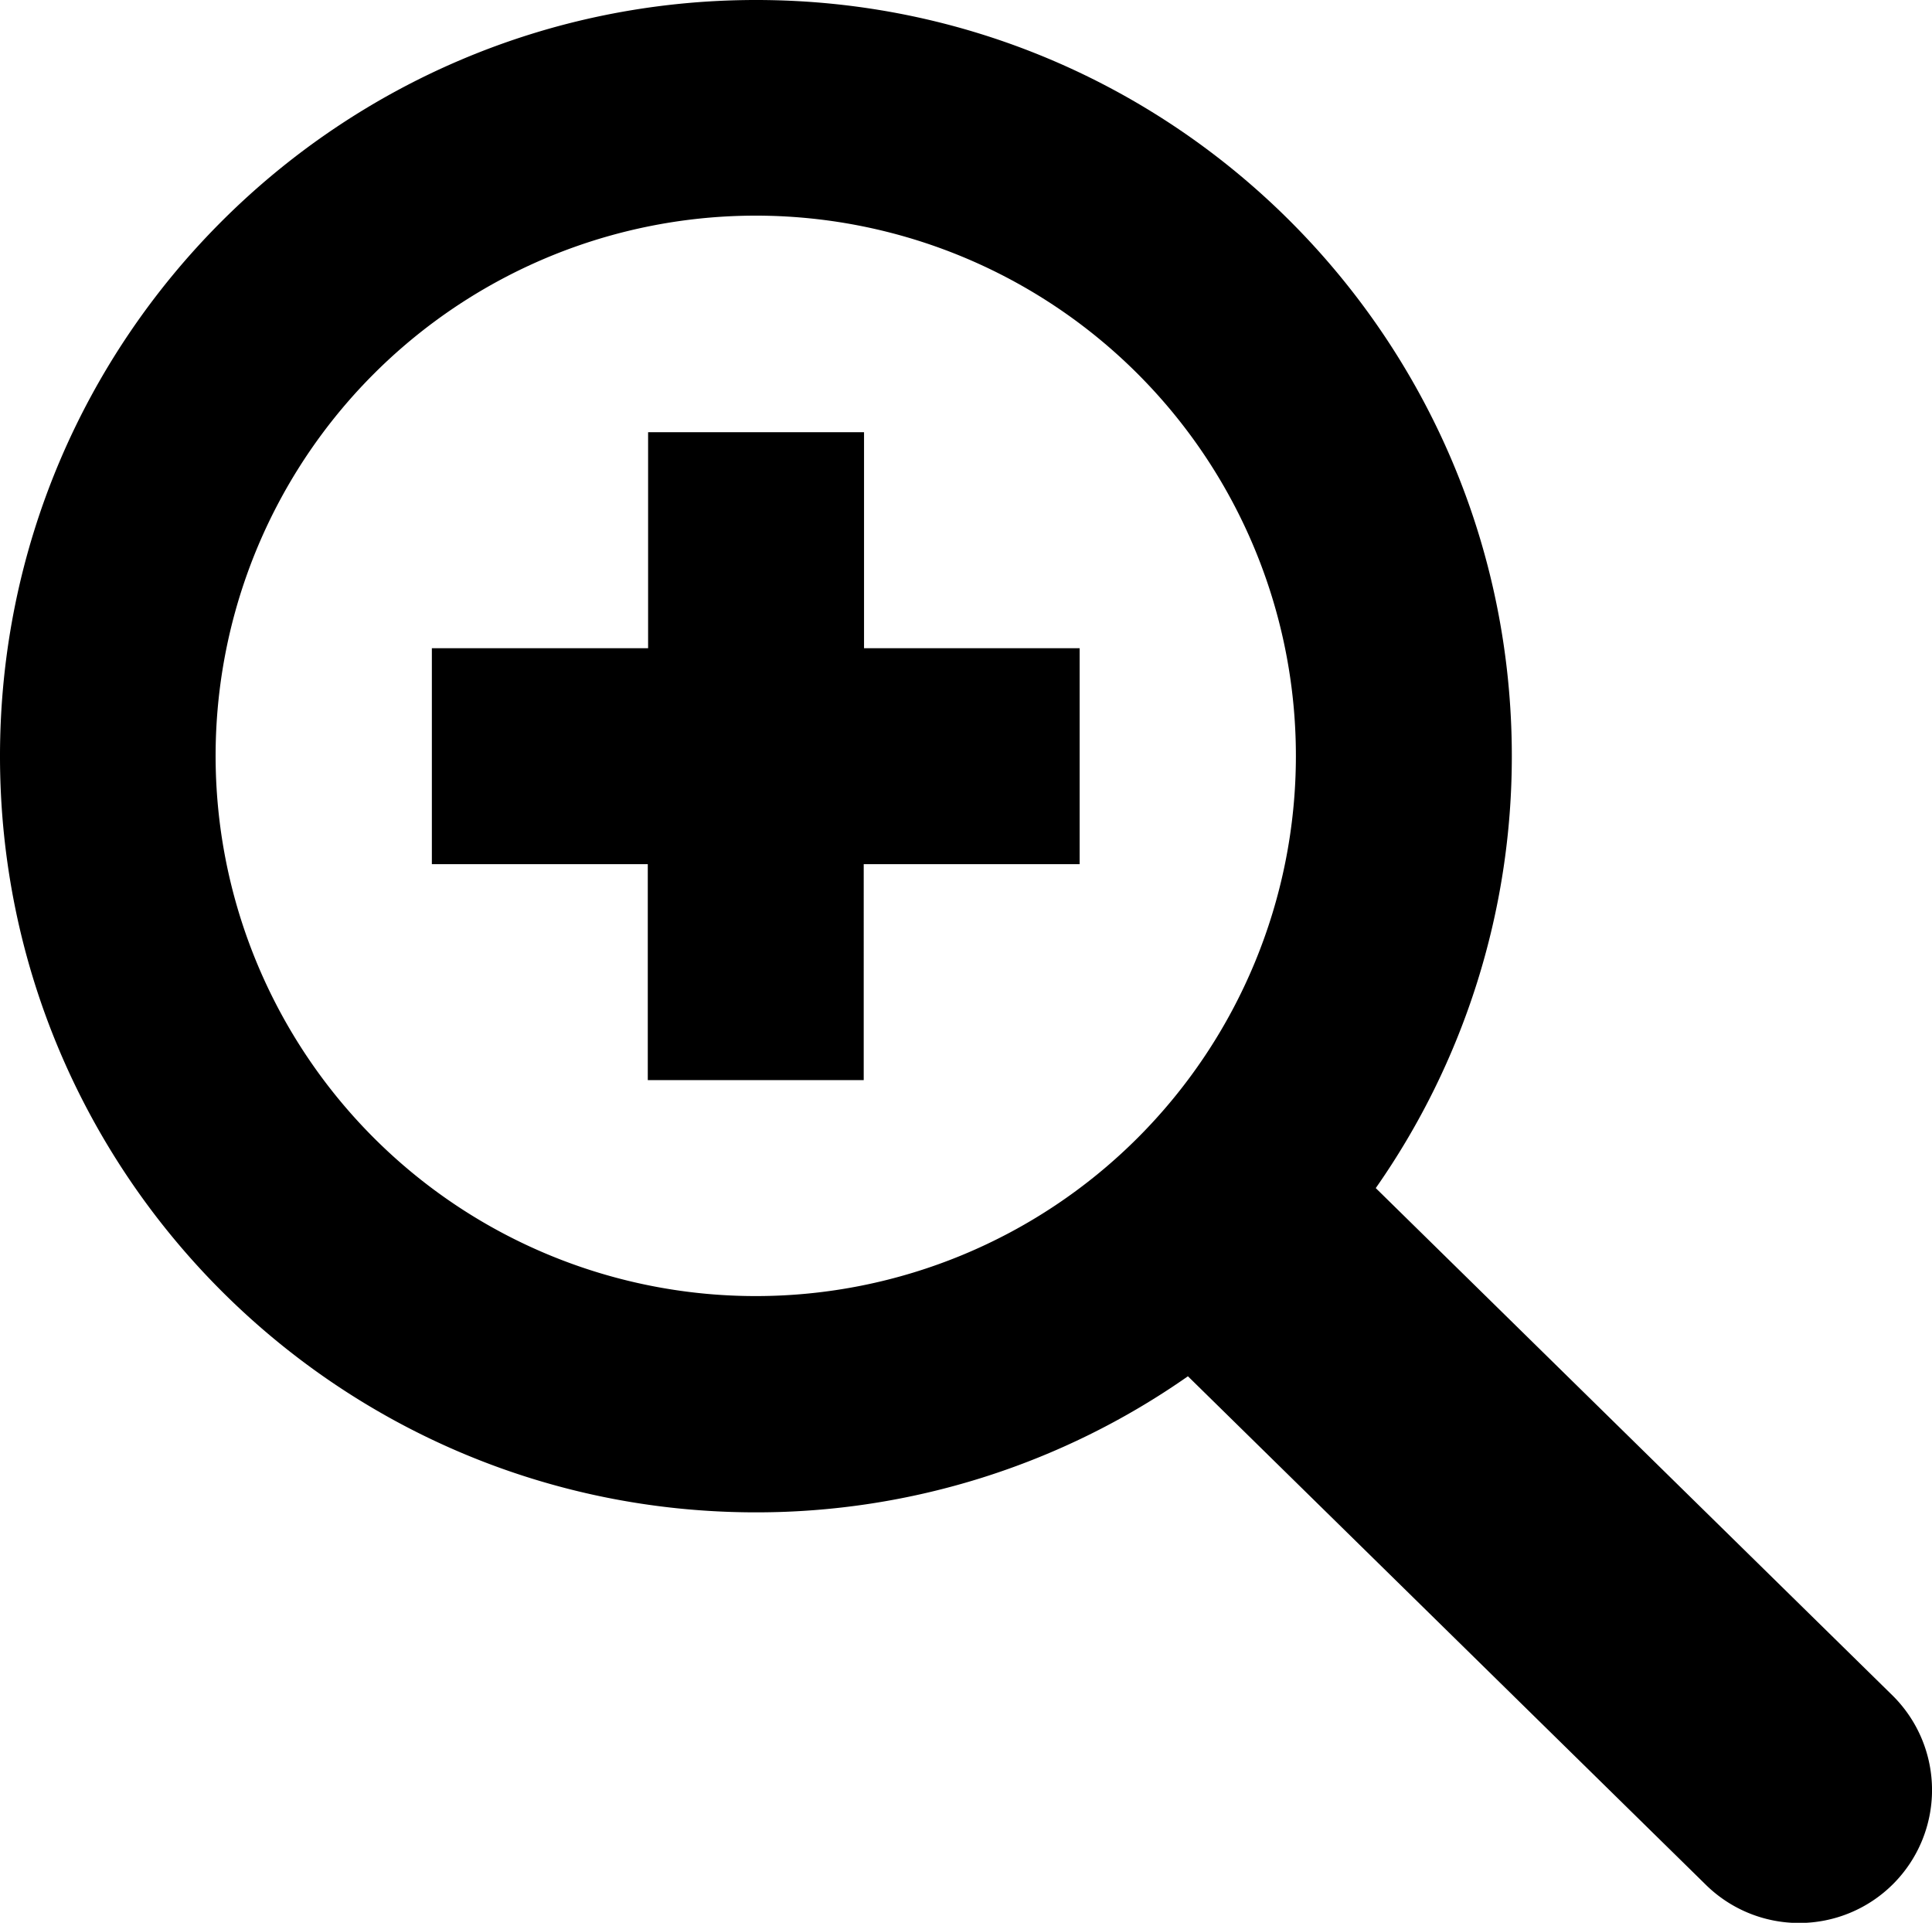 <svg id="zoom" xmlns="http://www.w3.org/2000/svg" viewBox="0 0 612 609"><title>zoom</title><g id="Zoom_" data-name="Zoom +"><path d="M273.7,139.9H205.3v68.4H136.8v68.4h68.4v68.4h68.4V276.7h68.4V208.3H273.7Zm326,400.3L435.8,379.3a238.3,238.3,0,0,0,43.1-136.8C478.9,110.2,371.7,3,239.5,3S0,110.2,0,242.5,107.2,482,239.5,482a238.3,238.3,0,0,0,136.8-43.1L540.1,599.7a42.1,42.1,0,1,0,59.6-59.5ZM239.5,413.5A171.1,171.1,0,1,1,410.5,242.5,171.1,171.1,0,0,1,239.5,413.5Z" transform="translate(0 -3)"/></g></svg>